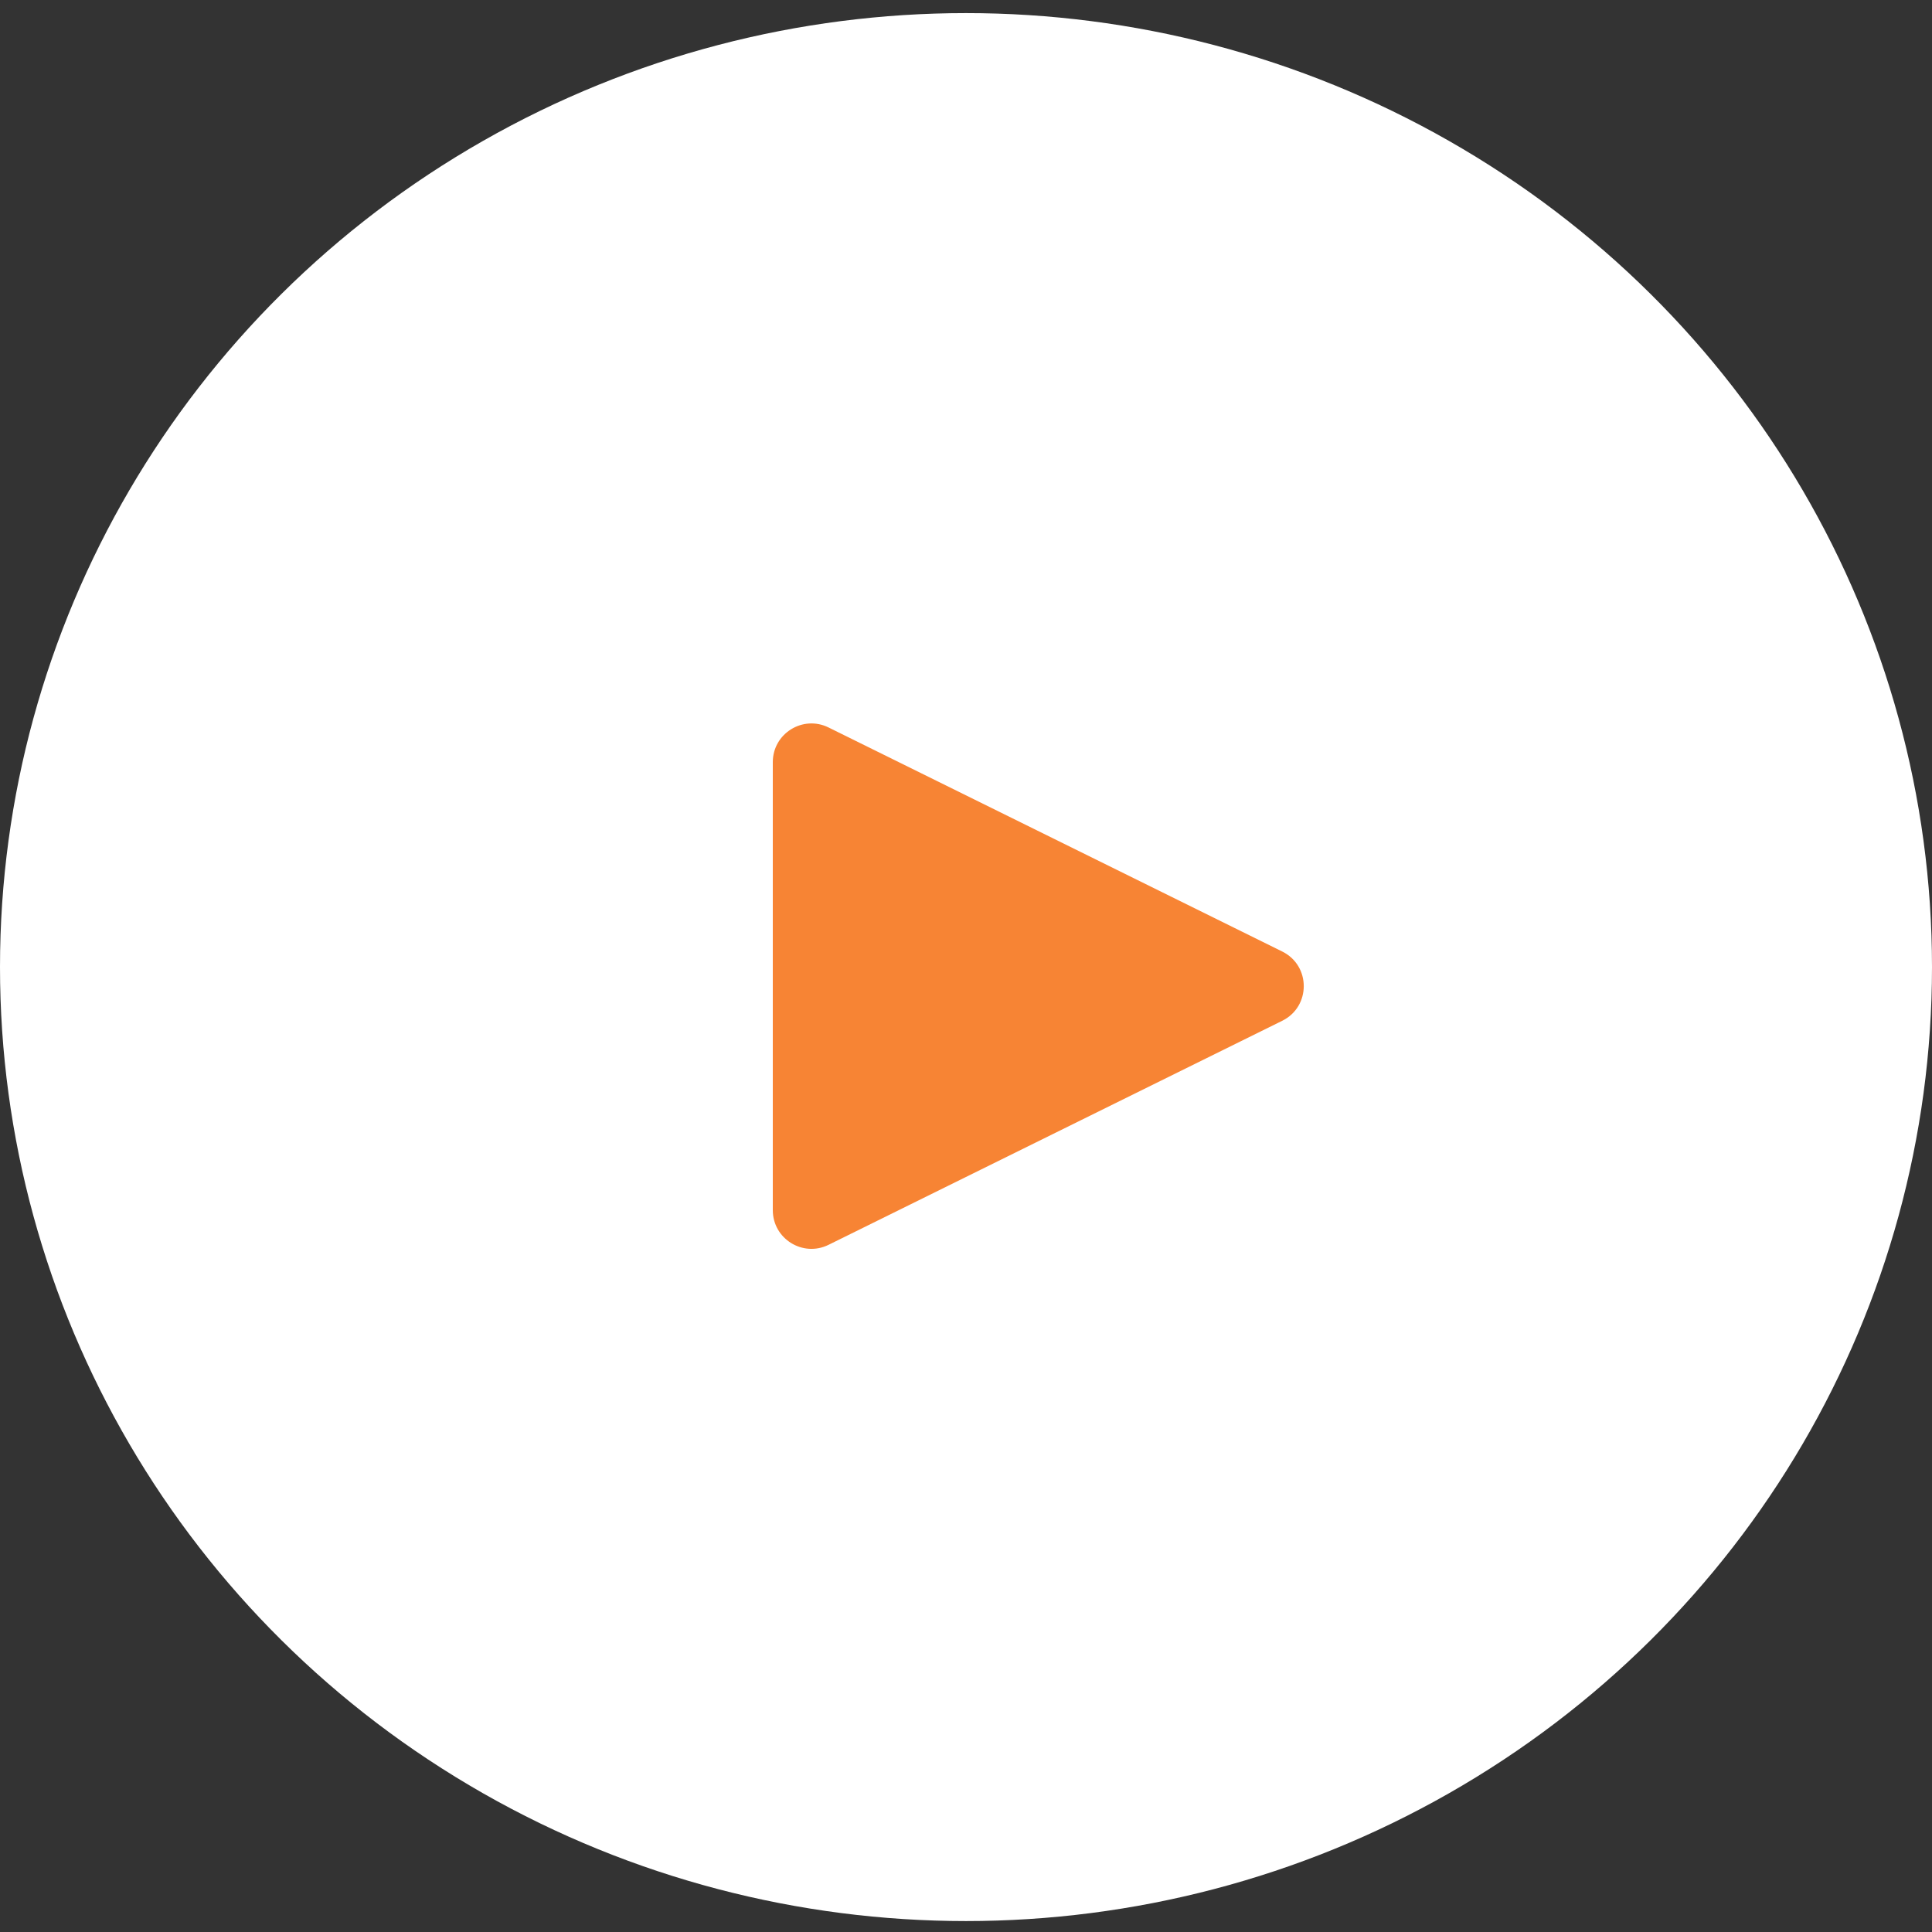 <svg width="50" height="50" viewBox="0 0 50 50" fill="none" xmlns="http://www.w3.org/2000/svg">
<rect x="0" y="0" width="50" height="50" fill="#333333" stroke="none"/>
<ellipse cx="25" cy="25.028" rx="25" ry="24.689" fill="white"/>
<path fill-rule="evenodd" clip-rule="evenodd" d="M33.184 24.625C33.927 24.992 33.927 26.051 33.184 26.418L21.443 32.216C20.778 32.544 20 32.06 20 31.319V19.724C20 18.983 20.778 18.499 21.443 18.827L33.184 24.625Z" fill="#F78434"/>
</svg>
